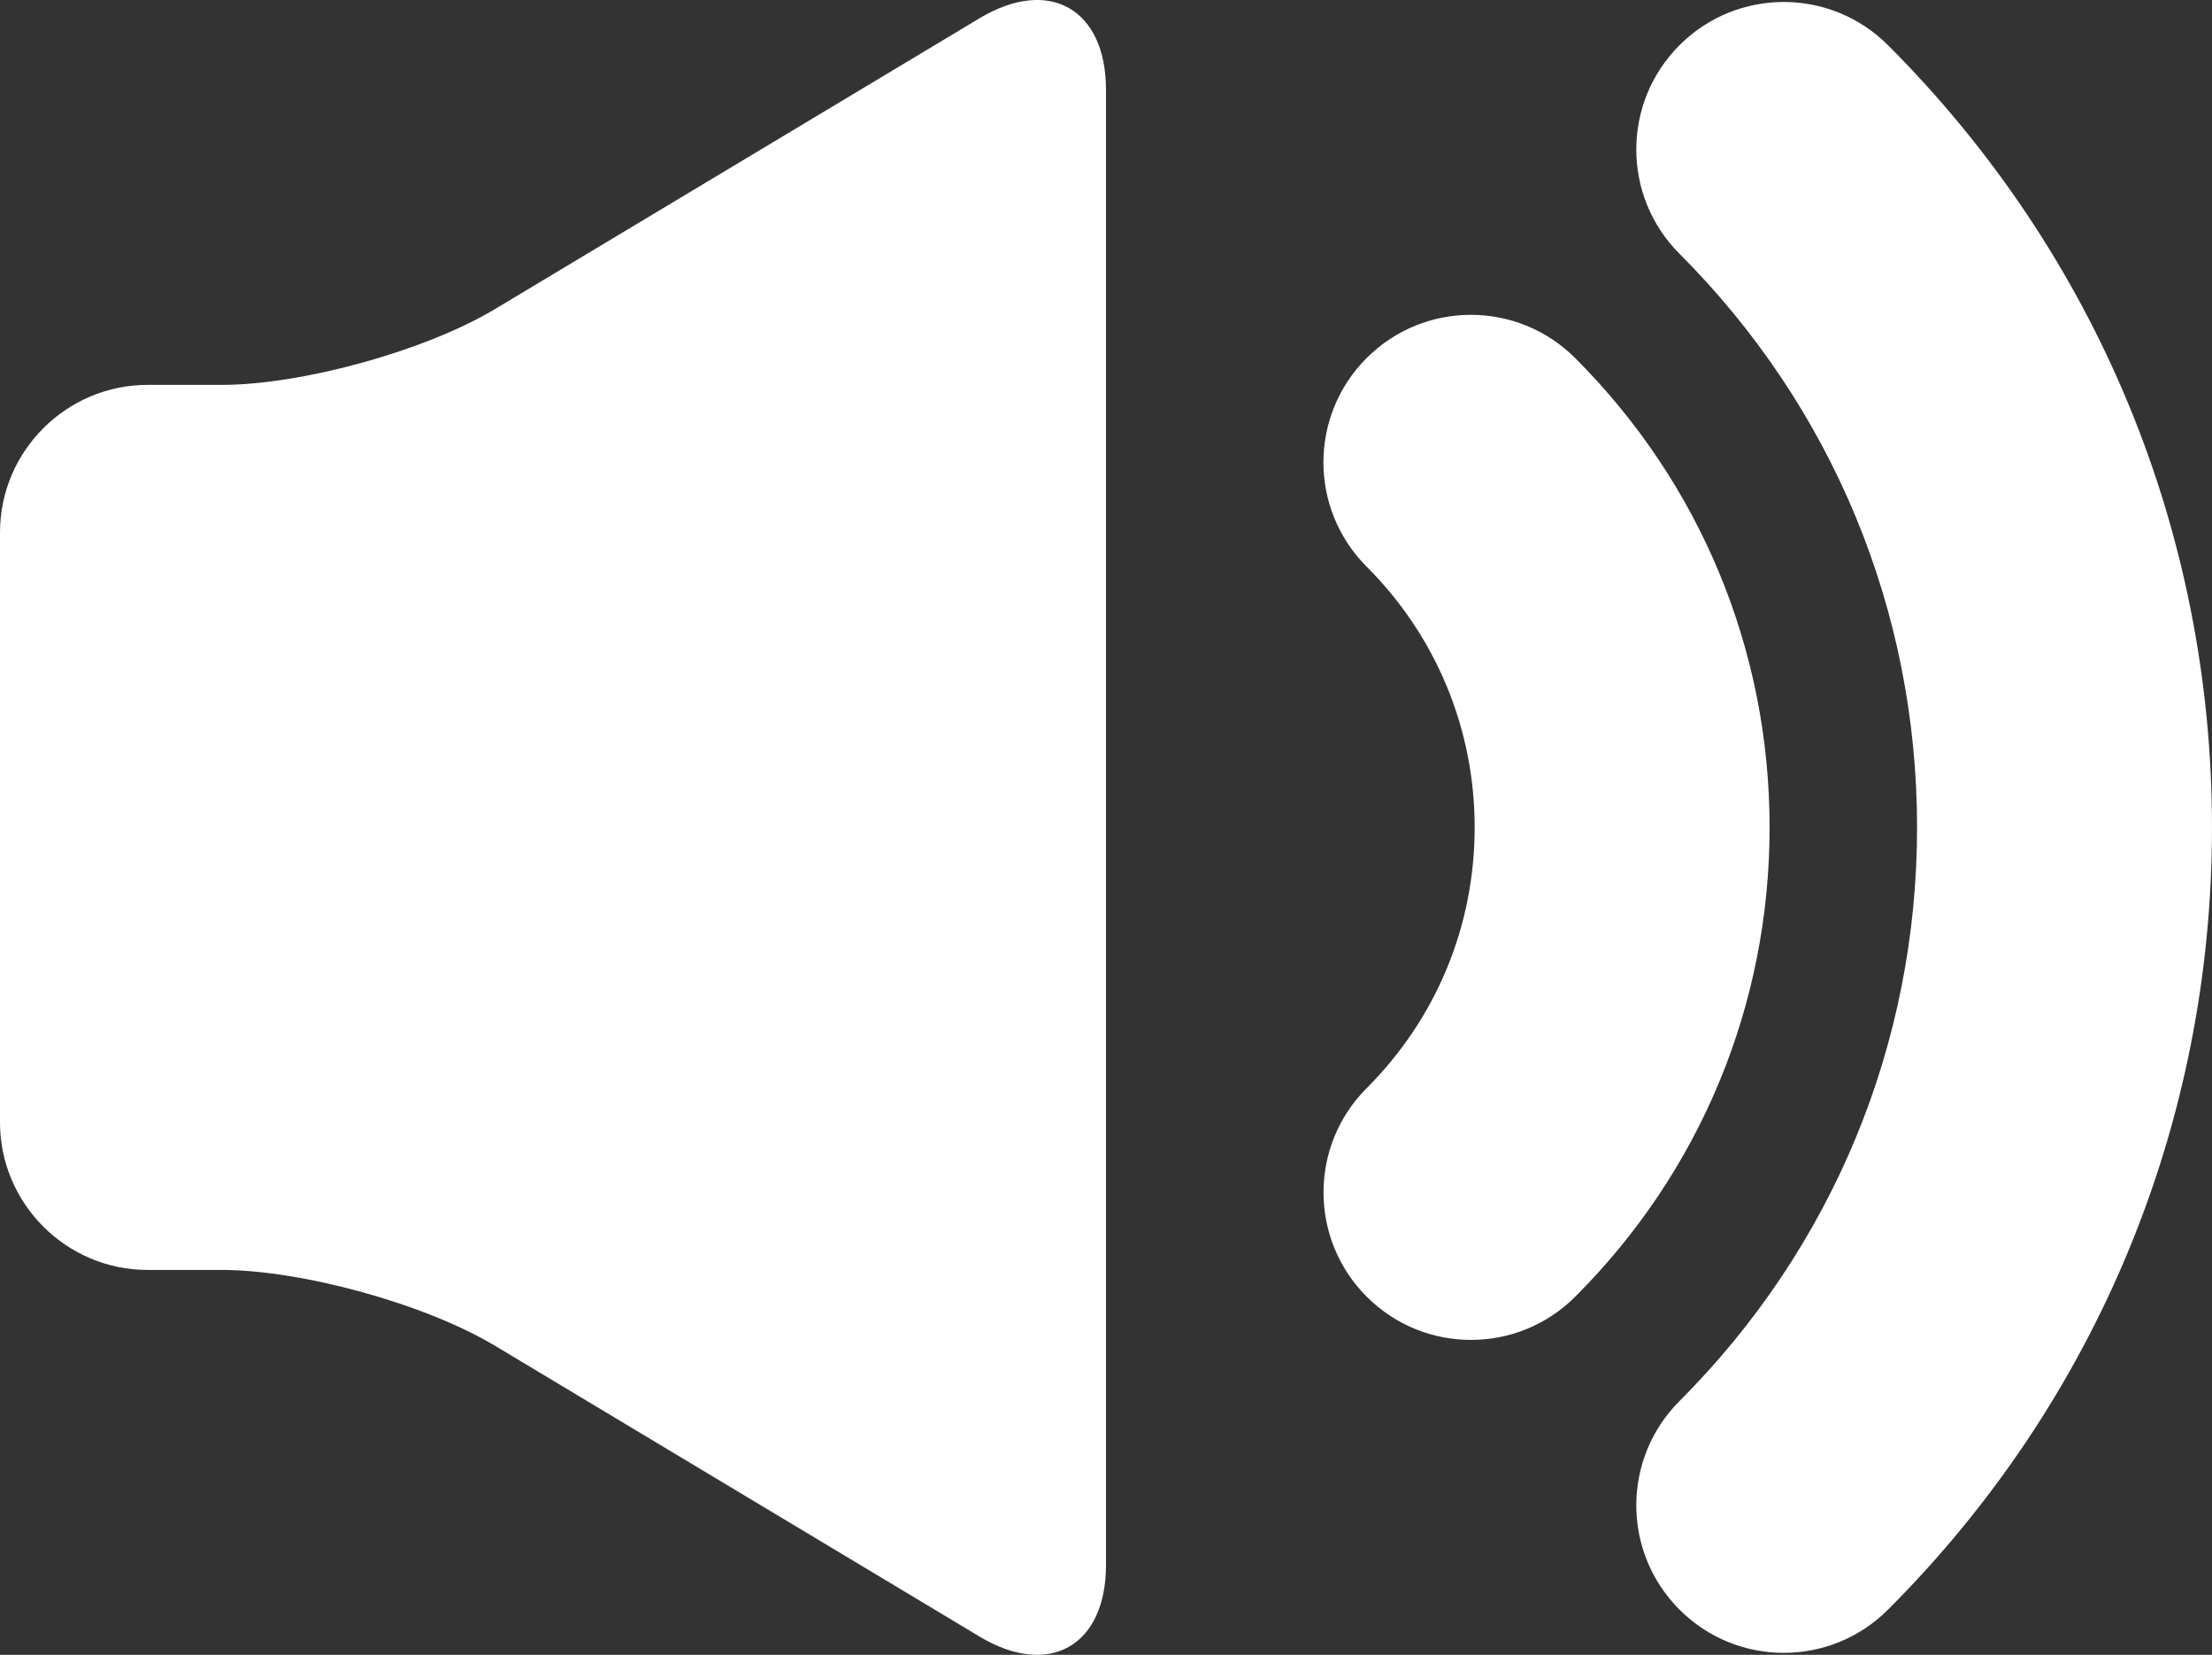 <?xml version="1.0" encoding="UTF-8"?>
<svg id="Uploaded_to_svgrepo.com" data-name="Uploaded to svgrepo.com" xmlns="http://www.w3.org/2000/svg" viewBox="0 0 750 560.94">
  <rect x="0" y="0" width="750" height="560.94" fill="#333333" stroke="none"/>
  <defs>
    <style>
      .cls-1 {
        fill: #fff;
      }
    </style>
  </defs>
  <path class="cls-1" d="m375,30.47v500c0,27.5-19.3,38.43-42.88,24.28l-164.25-98.55c-23.57-14.15-65.37-25.73-92.87-25.73h-25c-27.5,0-50-22.5-50-50v-200c0-27.5,22.5-50,50-50h25c27.5,0,69.3-11.58,92.88-25.73L332.12,6.19c23.57-14.15,42.88-3.22,42.88,24.28Zm265.15-15.15c-19.53-19.53-51.17-19.53-70.7,0s-19.53,51.17,0,70.7c51.92,51.95,80.55,121,80.55,194.45s-28.63,142.5-80.55,194.45c-19.53,19.53-19.53,51.18,0,70.7,9.78,9.78,22.55,14.65,35.35,14.65s25.58-4.87,35.35-14.65c70.83-70.82,109.85-164.97,109.85-265.15s-39.03-194.32-109.85-265.15Zm-106.08,106.05c-19.53-19.53-51.17-19.53-70.7,0s-19.53,51.17,0,70.7c23.6,23.63,36.63,55,36.63,88.4s-13,64.77-36.6,88.37c-19.53,19.53-19.53,51.18,0,70.7,9.78,9.78,22.55,14.65,35.35,14.65s25.58-4.87,35.35-14.65c42.5-42.47,65.9-98.97,65.9-159.07s-23.43-116.6-65.92-159.1Z"/>
</svg>